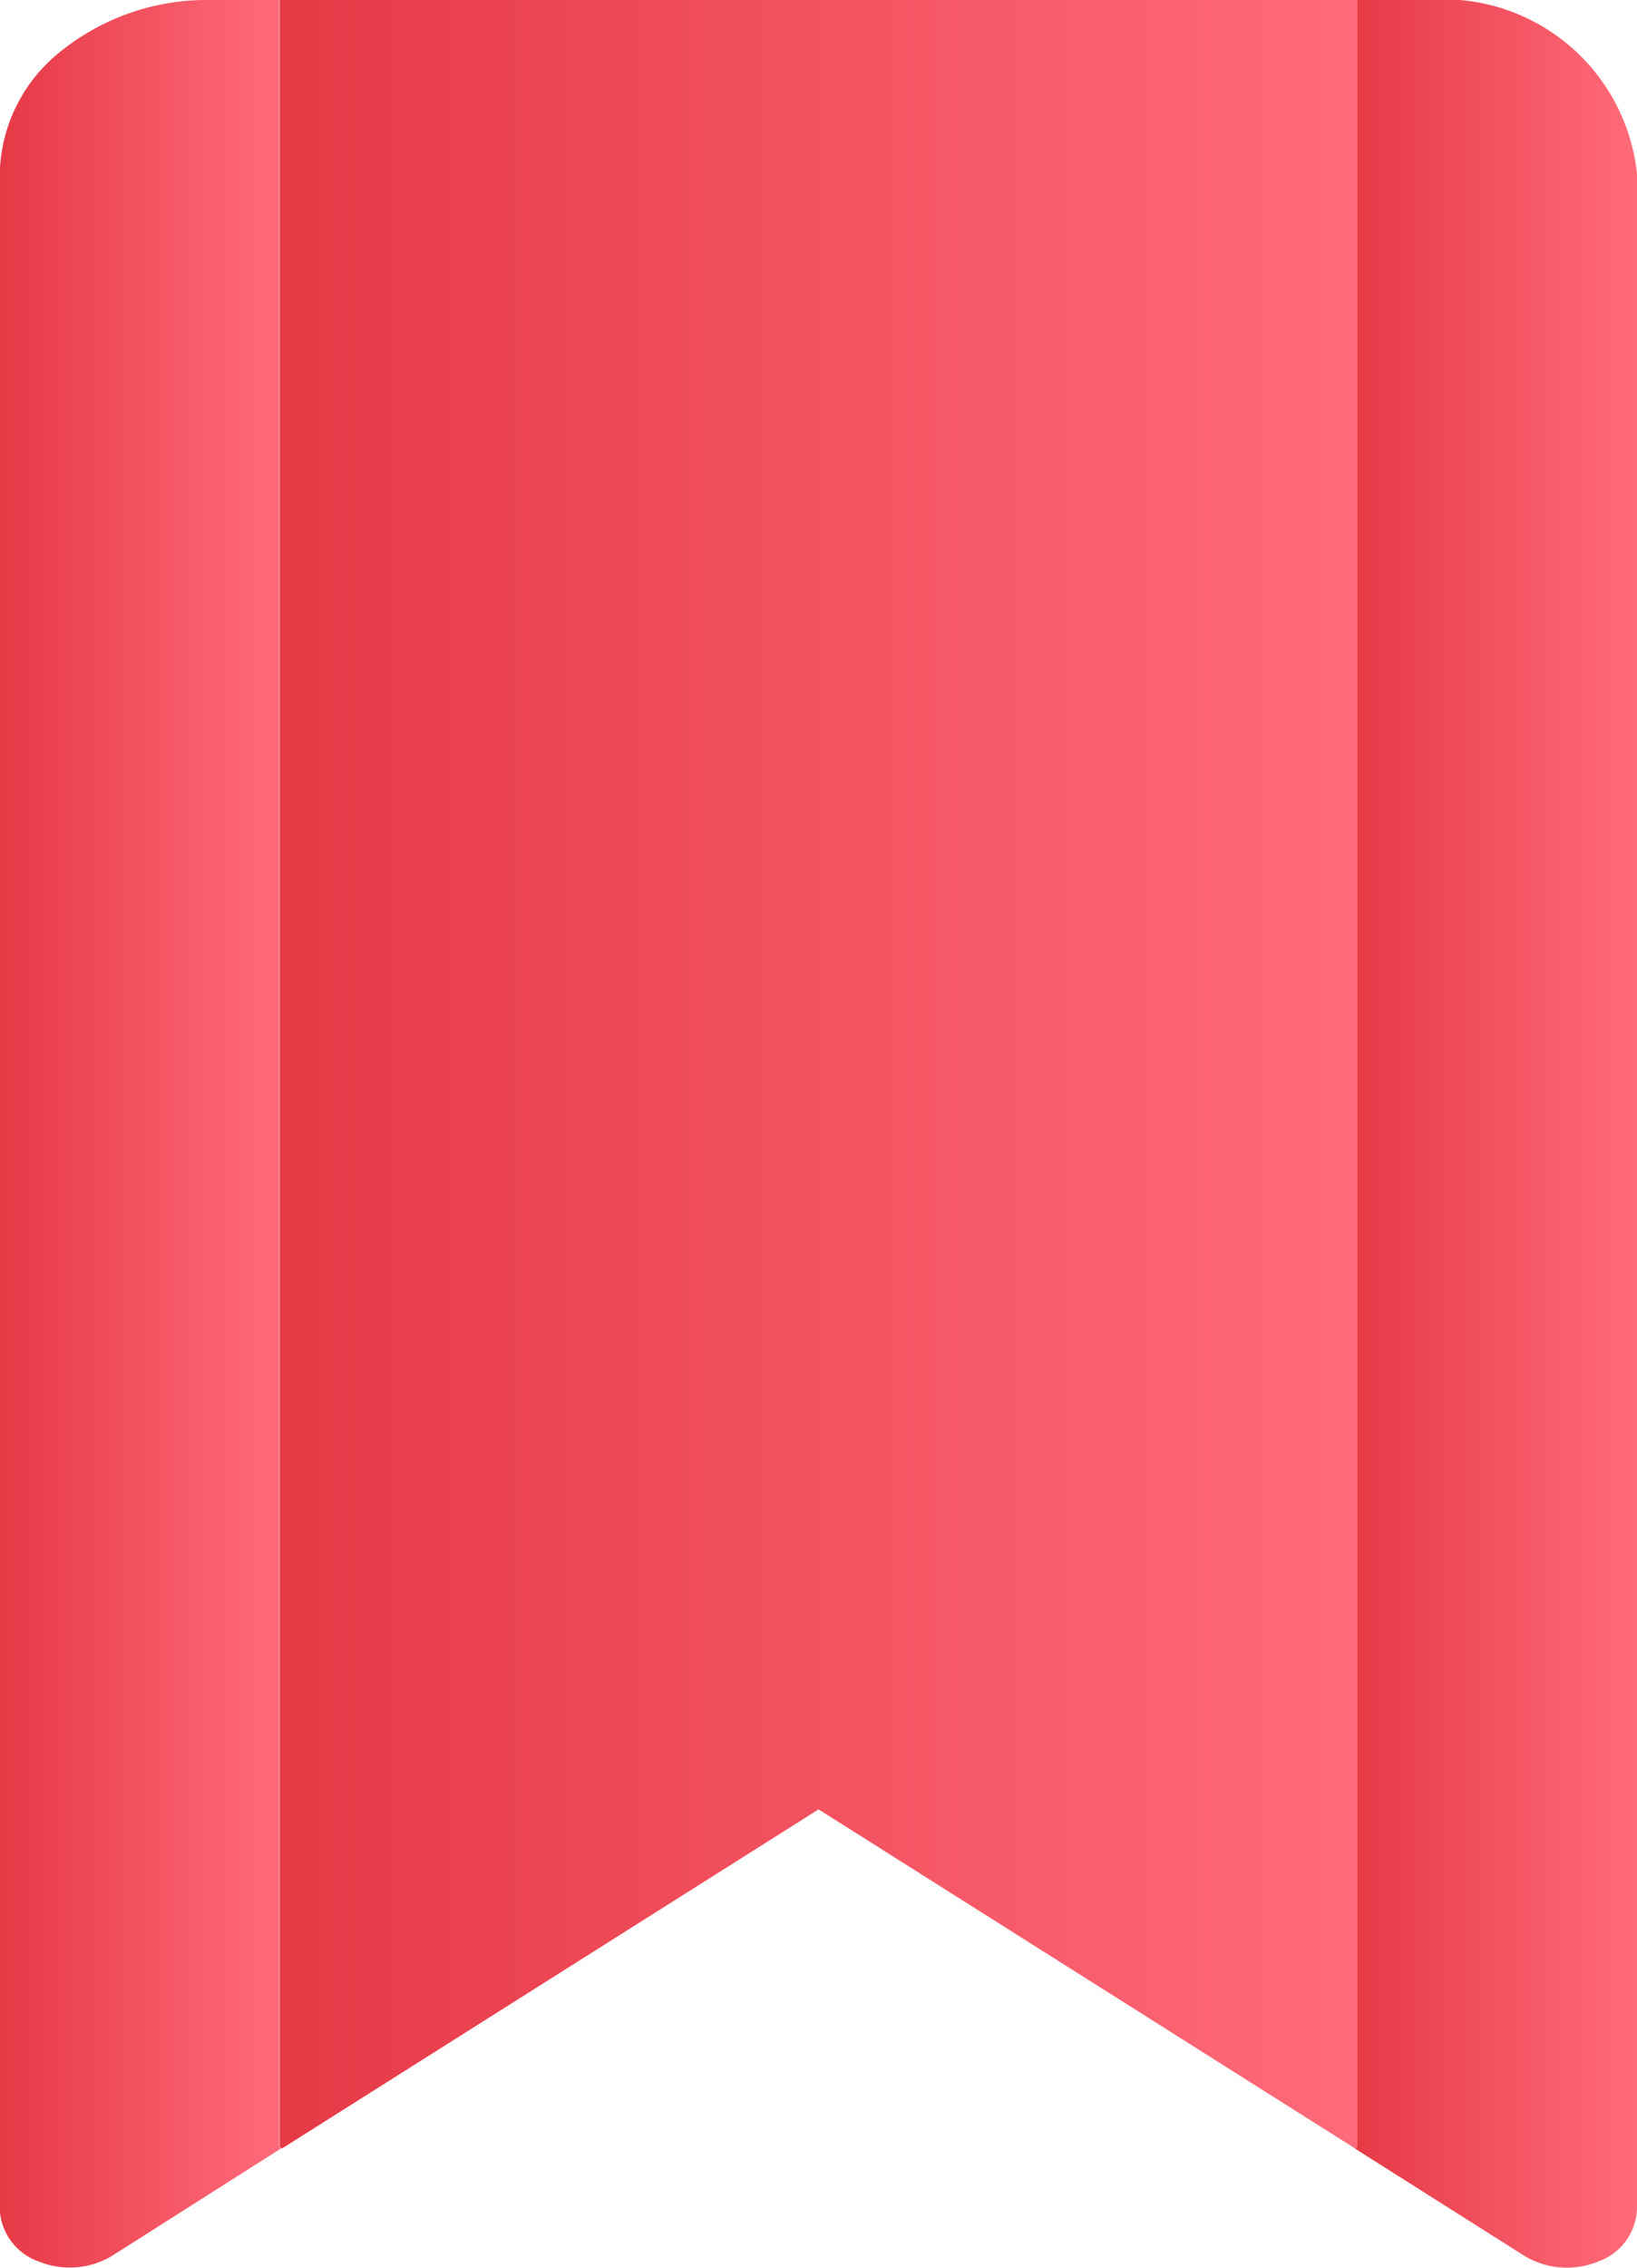 <svg height="36" viewBox="0 0 26 36" width="26"
     xmlns="http://www.w3.org/2000/svg">
    <defs>
        <linearGradient gradientUnits="objectBoundingBox" id="linear-gradient" x2="1" y1="0.5" y2="0.5">
            <stop offset="0" stop-color="#e63946"/>
            <stop offset="1" stop-color="#ff6b7a"/>
        </linearGradient>
    </defs>
    <g id="study_plans" transform="translate(-8.663)">
        <path d="M34.663,2.762V35.076a.925.925,0,0,1-.619.827,1.307,1.307,0,0,1-1.169-.091l-2.687-1.7.022-.028V0h1.11A3.094,3.094,0,0,1,34.663,2.762Z"
              data-name="Path 218"
              fill="url(#linear-gradient)"
              id="Path_218"/>
        <path d="M30.223,0V34.082l-.033.028-8.526-5.386-8.526,5.386-.033-.028V0Z" data-name="Path 219"
              fill="url(#linear-gradient)"
              id="Path_219"/>
        <path d="M13.1,34.082l.022.028-2.676,1.7a1.307,1.307,0,0,1-1.169.091.925.925,0,0,1-.618-.827V2.762A2.542,2.542,0,0,1,9.637.808,3.7,3.7,0,0,1,11.994,0H13.1Z"
              data-name="Path 220"
              fill="url(#linear-gradient)"
              id="Path_220"/>
    </g>
</svg>
